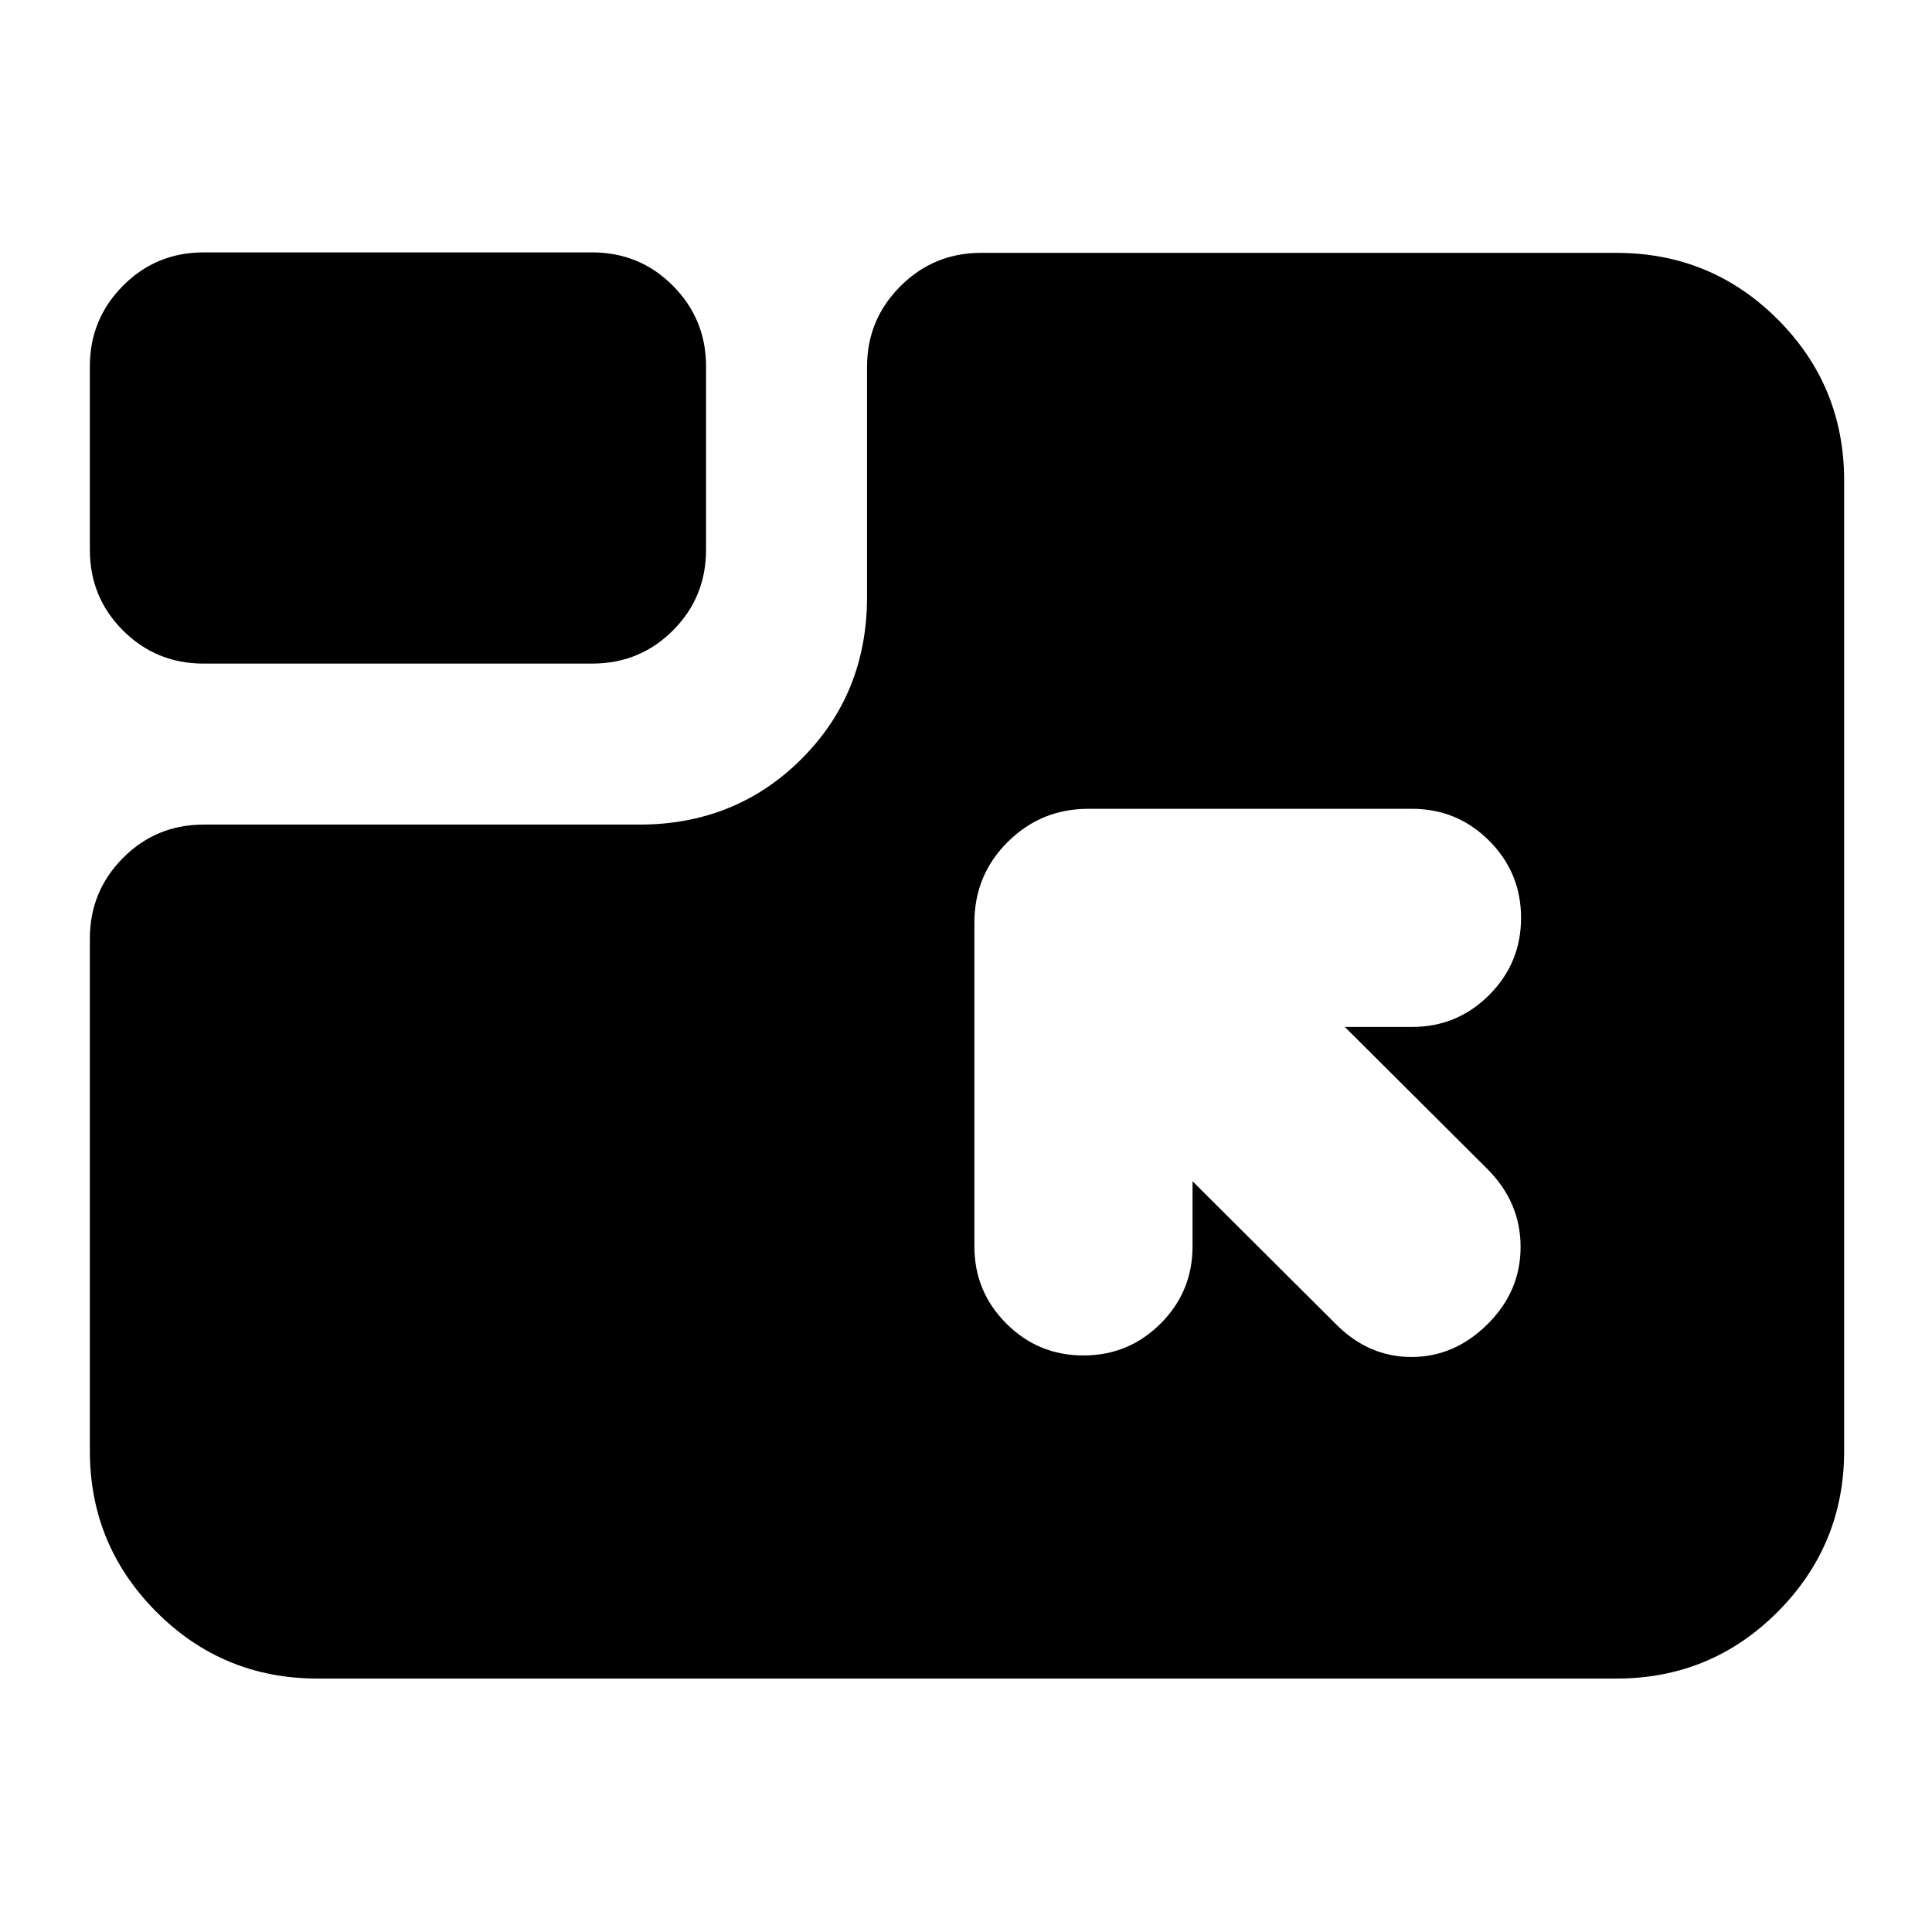 <svg xmlns="http://www.w3.org/2000/svg" height="24" viewBox="0 -960 960 960" width="24"><path d="M157.83-125.93q-47.11 0-80.15-33.16-33.03-33.15-33.03-80.02v-254.56q0-23.44 16.46-40.01 16.46-16.58 40.13-16.58h216.41q47.87 0 80.52-32.53 32.66-32.54 32.66-80.65v-114.32q0-23.44 16.57-40.01 16.58-16.58 40.01-16.58h315.76q47.11 0 80.15 33.03 33.03 33.04 33.03 80.15v482.06q0 46.87-33.03 80.02-33.04 33.16-80.15 33.16H157.83Zm382.93-432.18q-23.43 0-40.01 16.46-16.58 16.45-16.58 40.13v160.85q0 22.47 15.86 38.33t38.34 15.86q22.48 0 38.34-15.86 15.86-15.86 15.86-38.33v-32.37l71.08 70.84q16.24 16.48 37.72 16.48t37.96-16.48q16.24-16.23 16.24-38.21t-16.24-38.46l-71.09-70.85h33.37q22.48 0 38.34-15.86 15.85-15.85 15.85-38.33 0-22.48-15.85-38.34-15.86-15.86-38.34-15.86H540.76Zm-439.52-72.15q-23.67 0-40.13-16.46-16.46-16.45-16.46-40.13V-778q0-23.43 16.46-40.01t40.13-16.58h193q23.67 0 40.13 16.58T350.83-778v91.15q0 23.68-16.46 40.13-16.46 16.46-40.13 16.46h-193Z"/></svg>